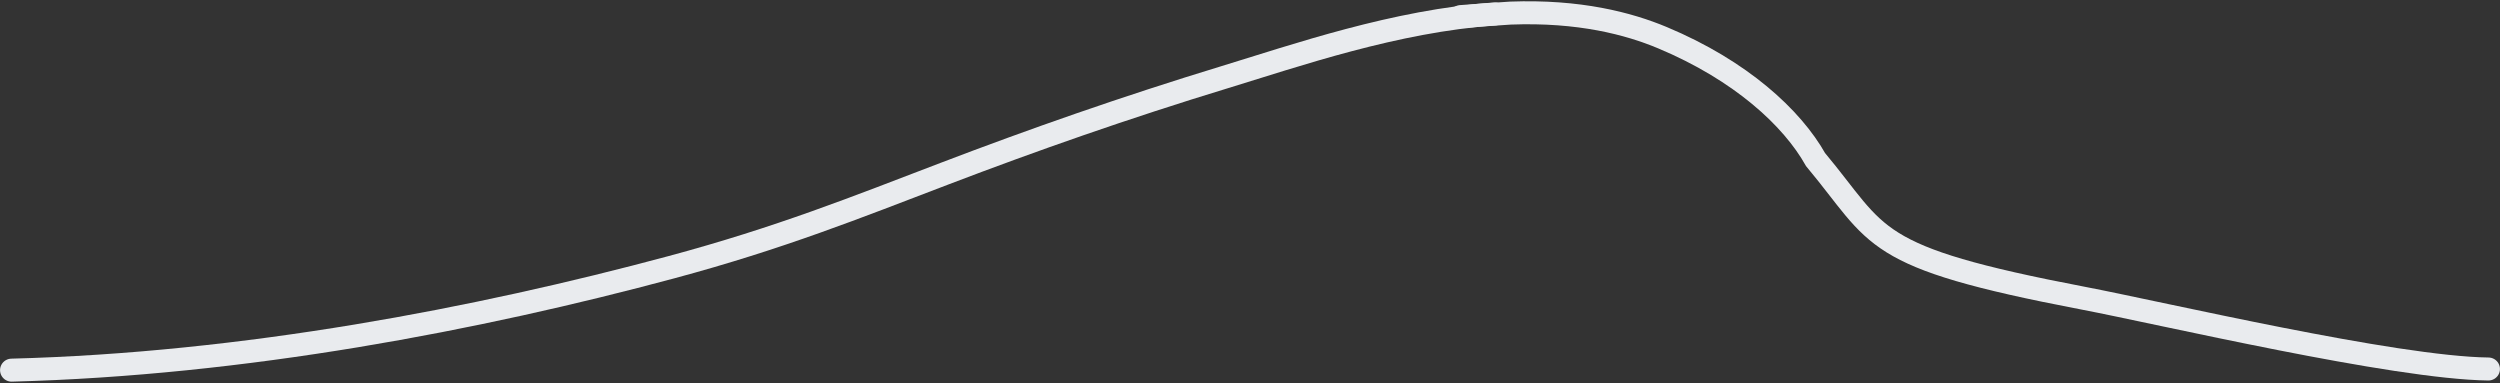 <svg width="979" height="150" viewBox="0 0 979 150" fill="none" xmlns="http://www.w3.org/2000/svg">
<rect x="0" y="0" width="979" height="150" fill="#333333" stroke="none"/>
<path d="M585.409 5.461C546.575 8.113 507.174 21.81 479.732 30.176C440.409 42.163 404.178 54.911 369.964 67.974C335.236 81.232 305.522 93.191 262.9 104.648C187.28 124.975 95.599 142.595 4.522 144.948" stroke="#E9EBEE" stroke-width="9" stroke-miterlimit="10" stroke-linecap="round"/>
<path d="M974.478 144.5C937.592 144.069 846.606 122.657 815.688 116.749C731.032 100.573 736.478 93 710.978 62.5C701.782 46.146 681.734 27.613 651.026 14.764C637.77 9.216 618.426 4.12 591.496 5.128C589.47 5.204 574.009 6.361 571.978 6.5" stroke="#E9EBEE" stroke-width="9" stroke-miterlimit="10" stroke-linecap="round"/>
</svg>
